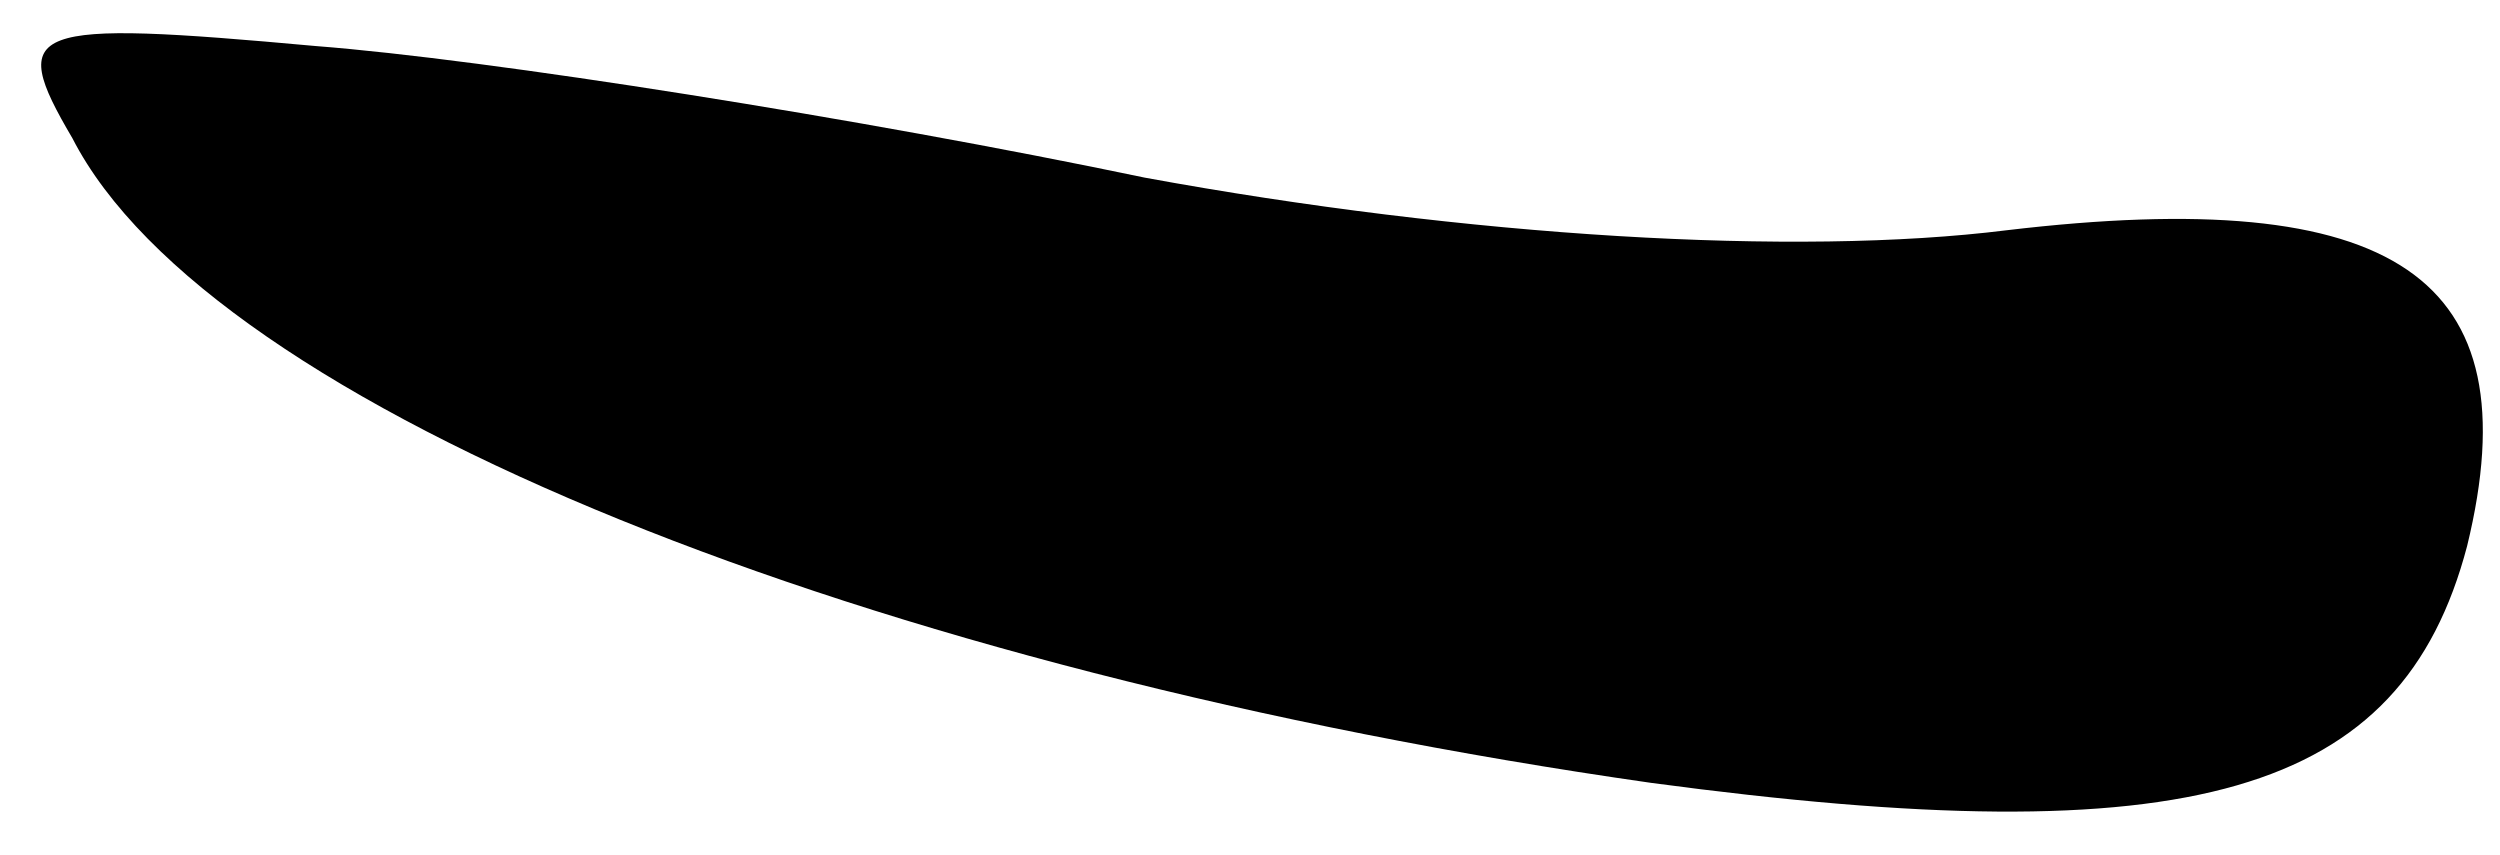 <?xml version="1.0" standalone="no"?>
<!DOCTYPE svg PUBLIC "-//W3C//DTD SVG 20010904//EN"
 "http://www.w3.org/TR/2001/REC-SVG-20010904/DTD/svg10.dtd">
<svg version="1.0" xmlns="http://www.w3.org/2000/svg"
 width="38pt" height="13pt" viewBox="0 0 38 13"
 preserveAspectRatio="xMidYMid meet">
<g transform="translate(0,13) scale(0.1,-0.1)"
fill="#000000" stroke="none">
<path fill="#000000" stroke="none" d="M11 109 c21 -41 121 -81 240 -98 82
-11 114 -2 124 36 10 41 -11 55 -70 48 -32 -4 -82 -1 -131 8 -43 9 -100 18
-126 20 -44 4 -47 3 -37 -14z"/>
</g>
</svg>
